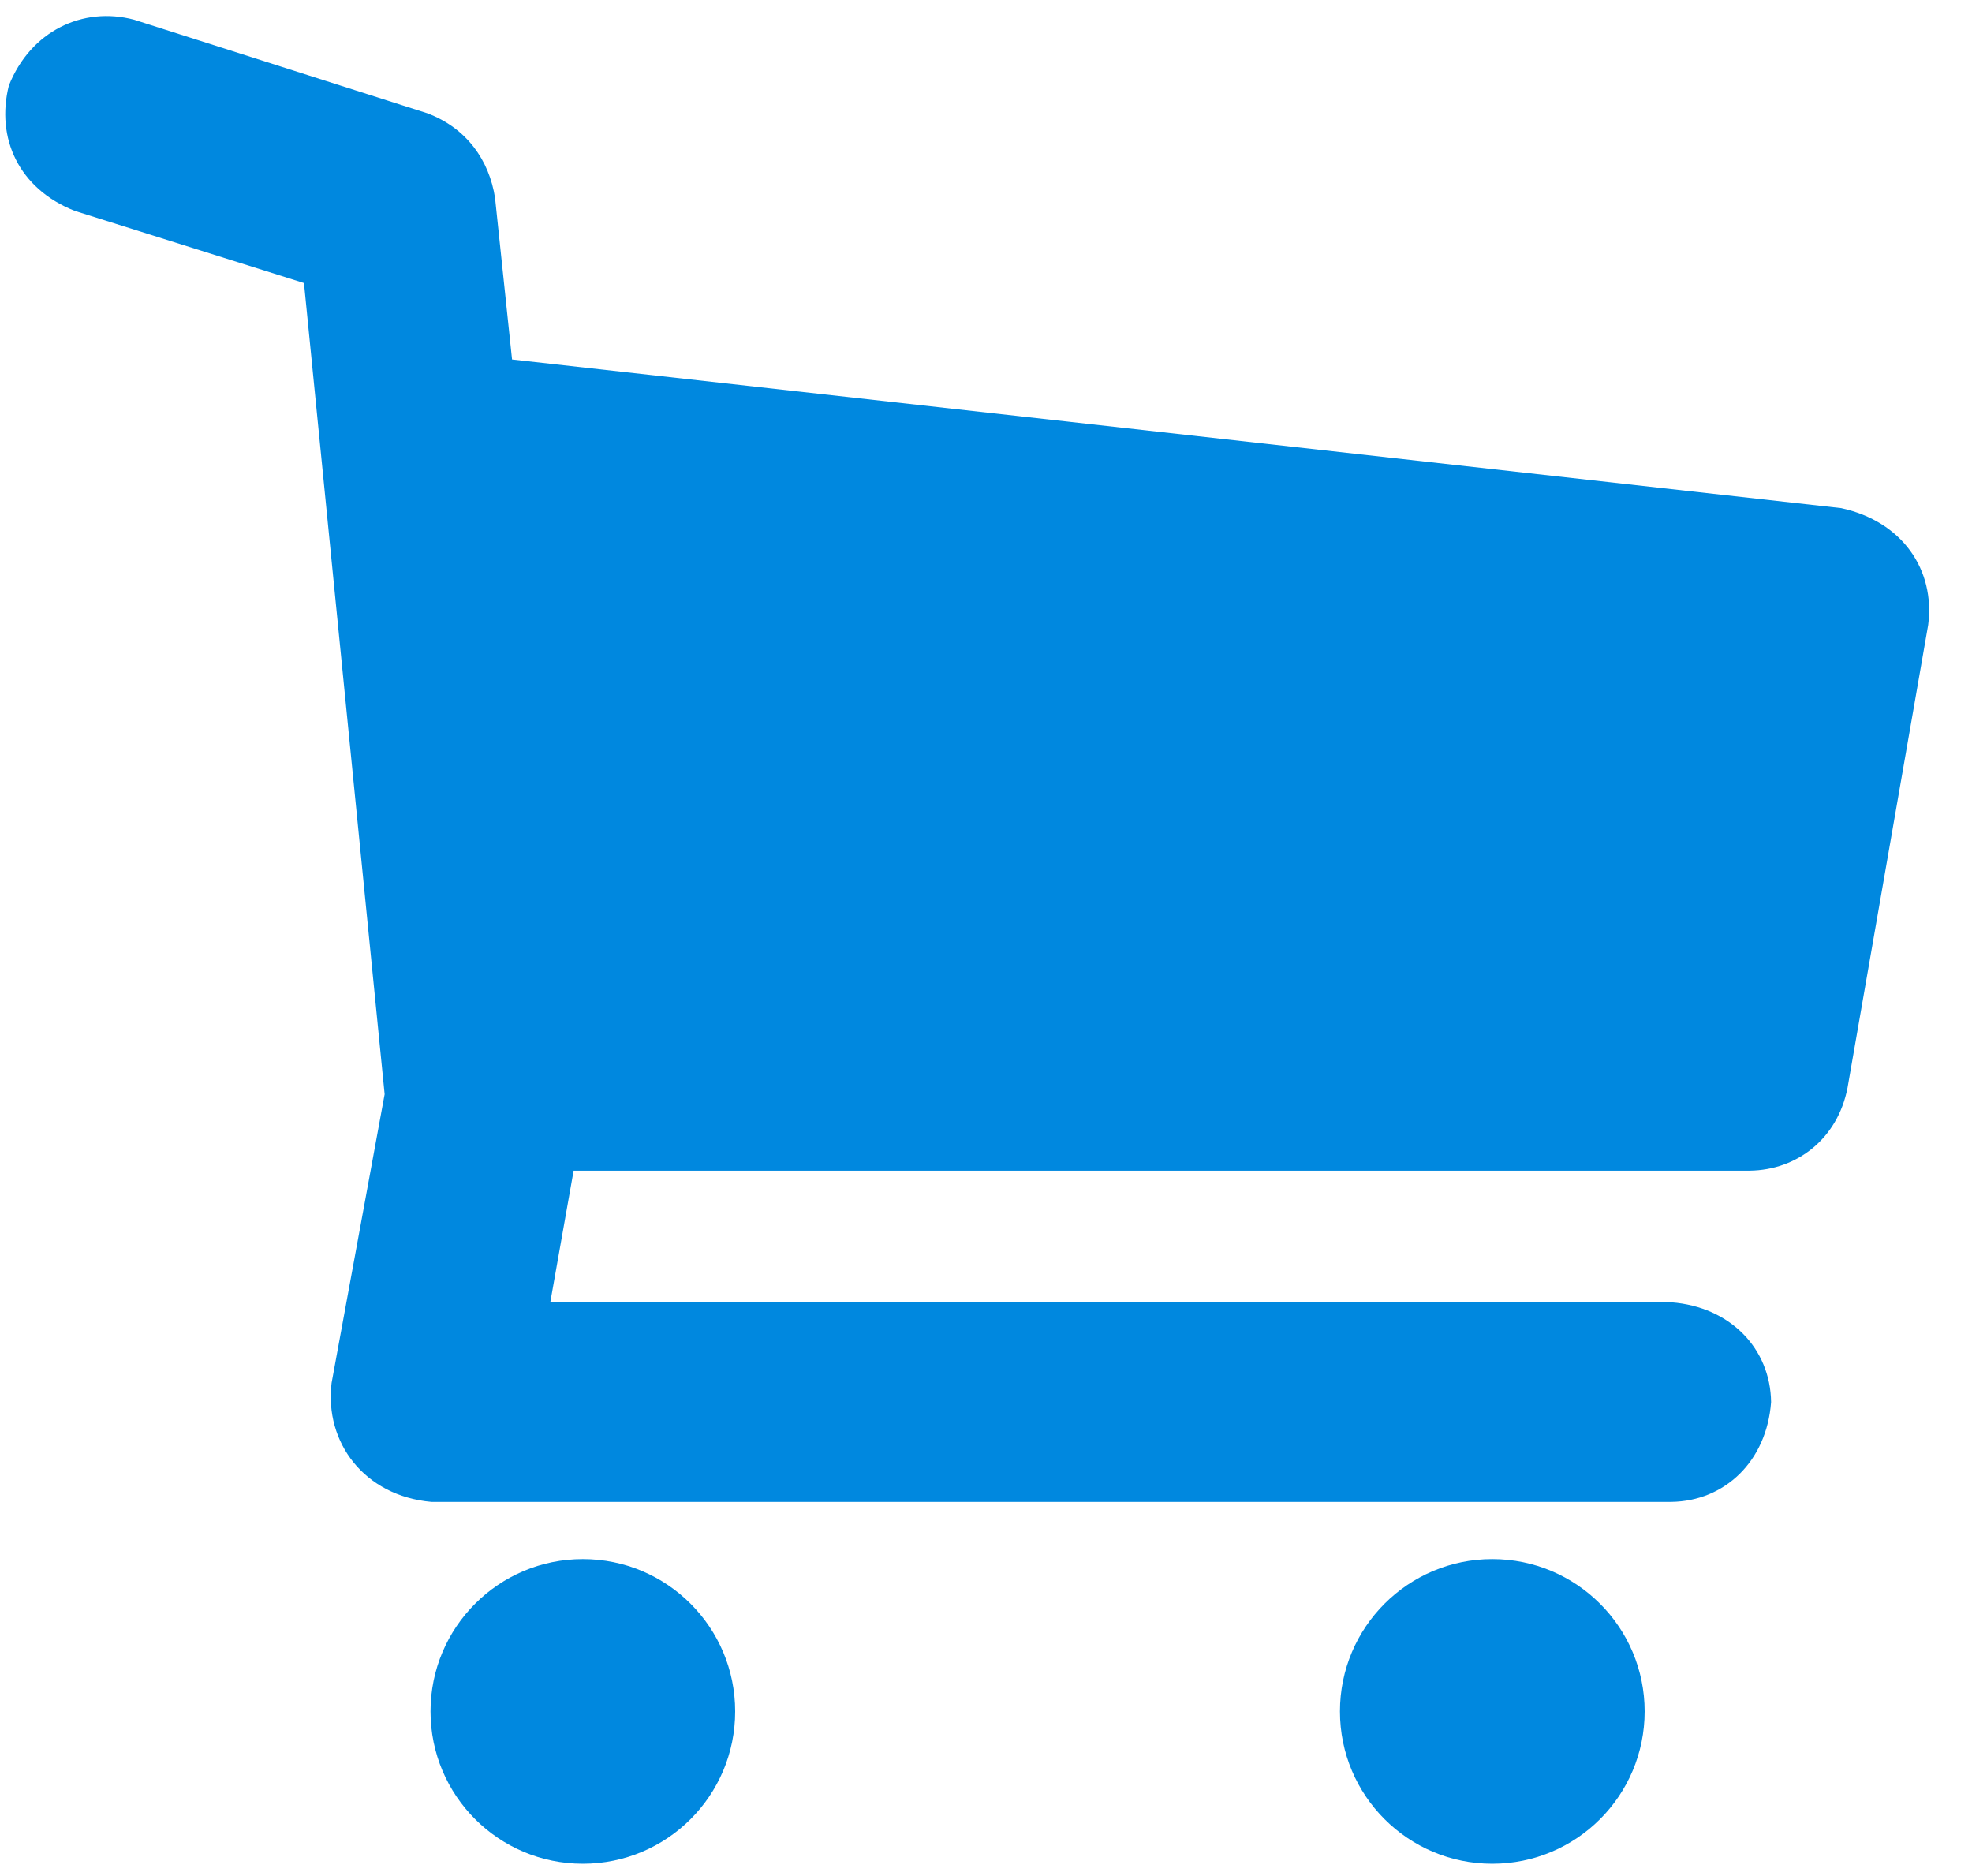 <svg width="41" height="39" viewBox="0 0 41 39" fill="none" xmlns="http://www.w3.org/2000/svg">
<path d="M40.089 12.991L38.412 22.614C38.205 23.677 37.358 24.324 36.381 24.336H11.926L11.441 27.073H34.748C35.975 27.166 36.808 28.035 36.823 29.147C36.733 30.372 35.864 31.207 34.748 31.222H8.968C7.574 31.097 6.743 29.985 6.894 28.75L7.997 22.747L6.32 5.884L1.552 4.383C0.387 3.921 -0.088 2.867 0.184 1.779C0.636 0.645 1.721 0.127 2.788 0.41L8.88 2.353C9.701 2.66 10.173 3.332 10.293 4.118L10.646 7.473L38.279 10.563C39.549 10.838 40.238 11.844 40.089 12.991ZM15.285 35.578C15.285 37.328 13.867 38.745 12.118 38.745C10.369 38.745 8.951 37.328 8.951 35.578C8.951 33.829 10.369 32.411 12.118 32.411C13.867 32.411 15.285 33.829 15.285 35.578ZM34.194 35.578C34.194 37.328 32.776 38.745 31.026 38.745C29.277 38.745 27.859 37.328 27.859 35.578C27.859 33.829 29.277 32.411 31.026 32.411C32.776 32.411 34.194 33.829 34.194 35.578Z" fill="#0088DF"/>
</svg>
